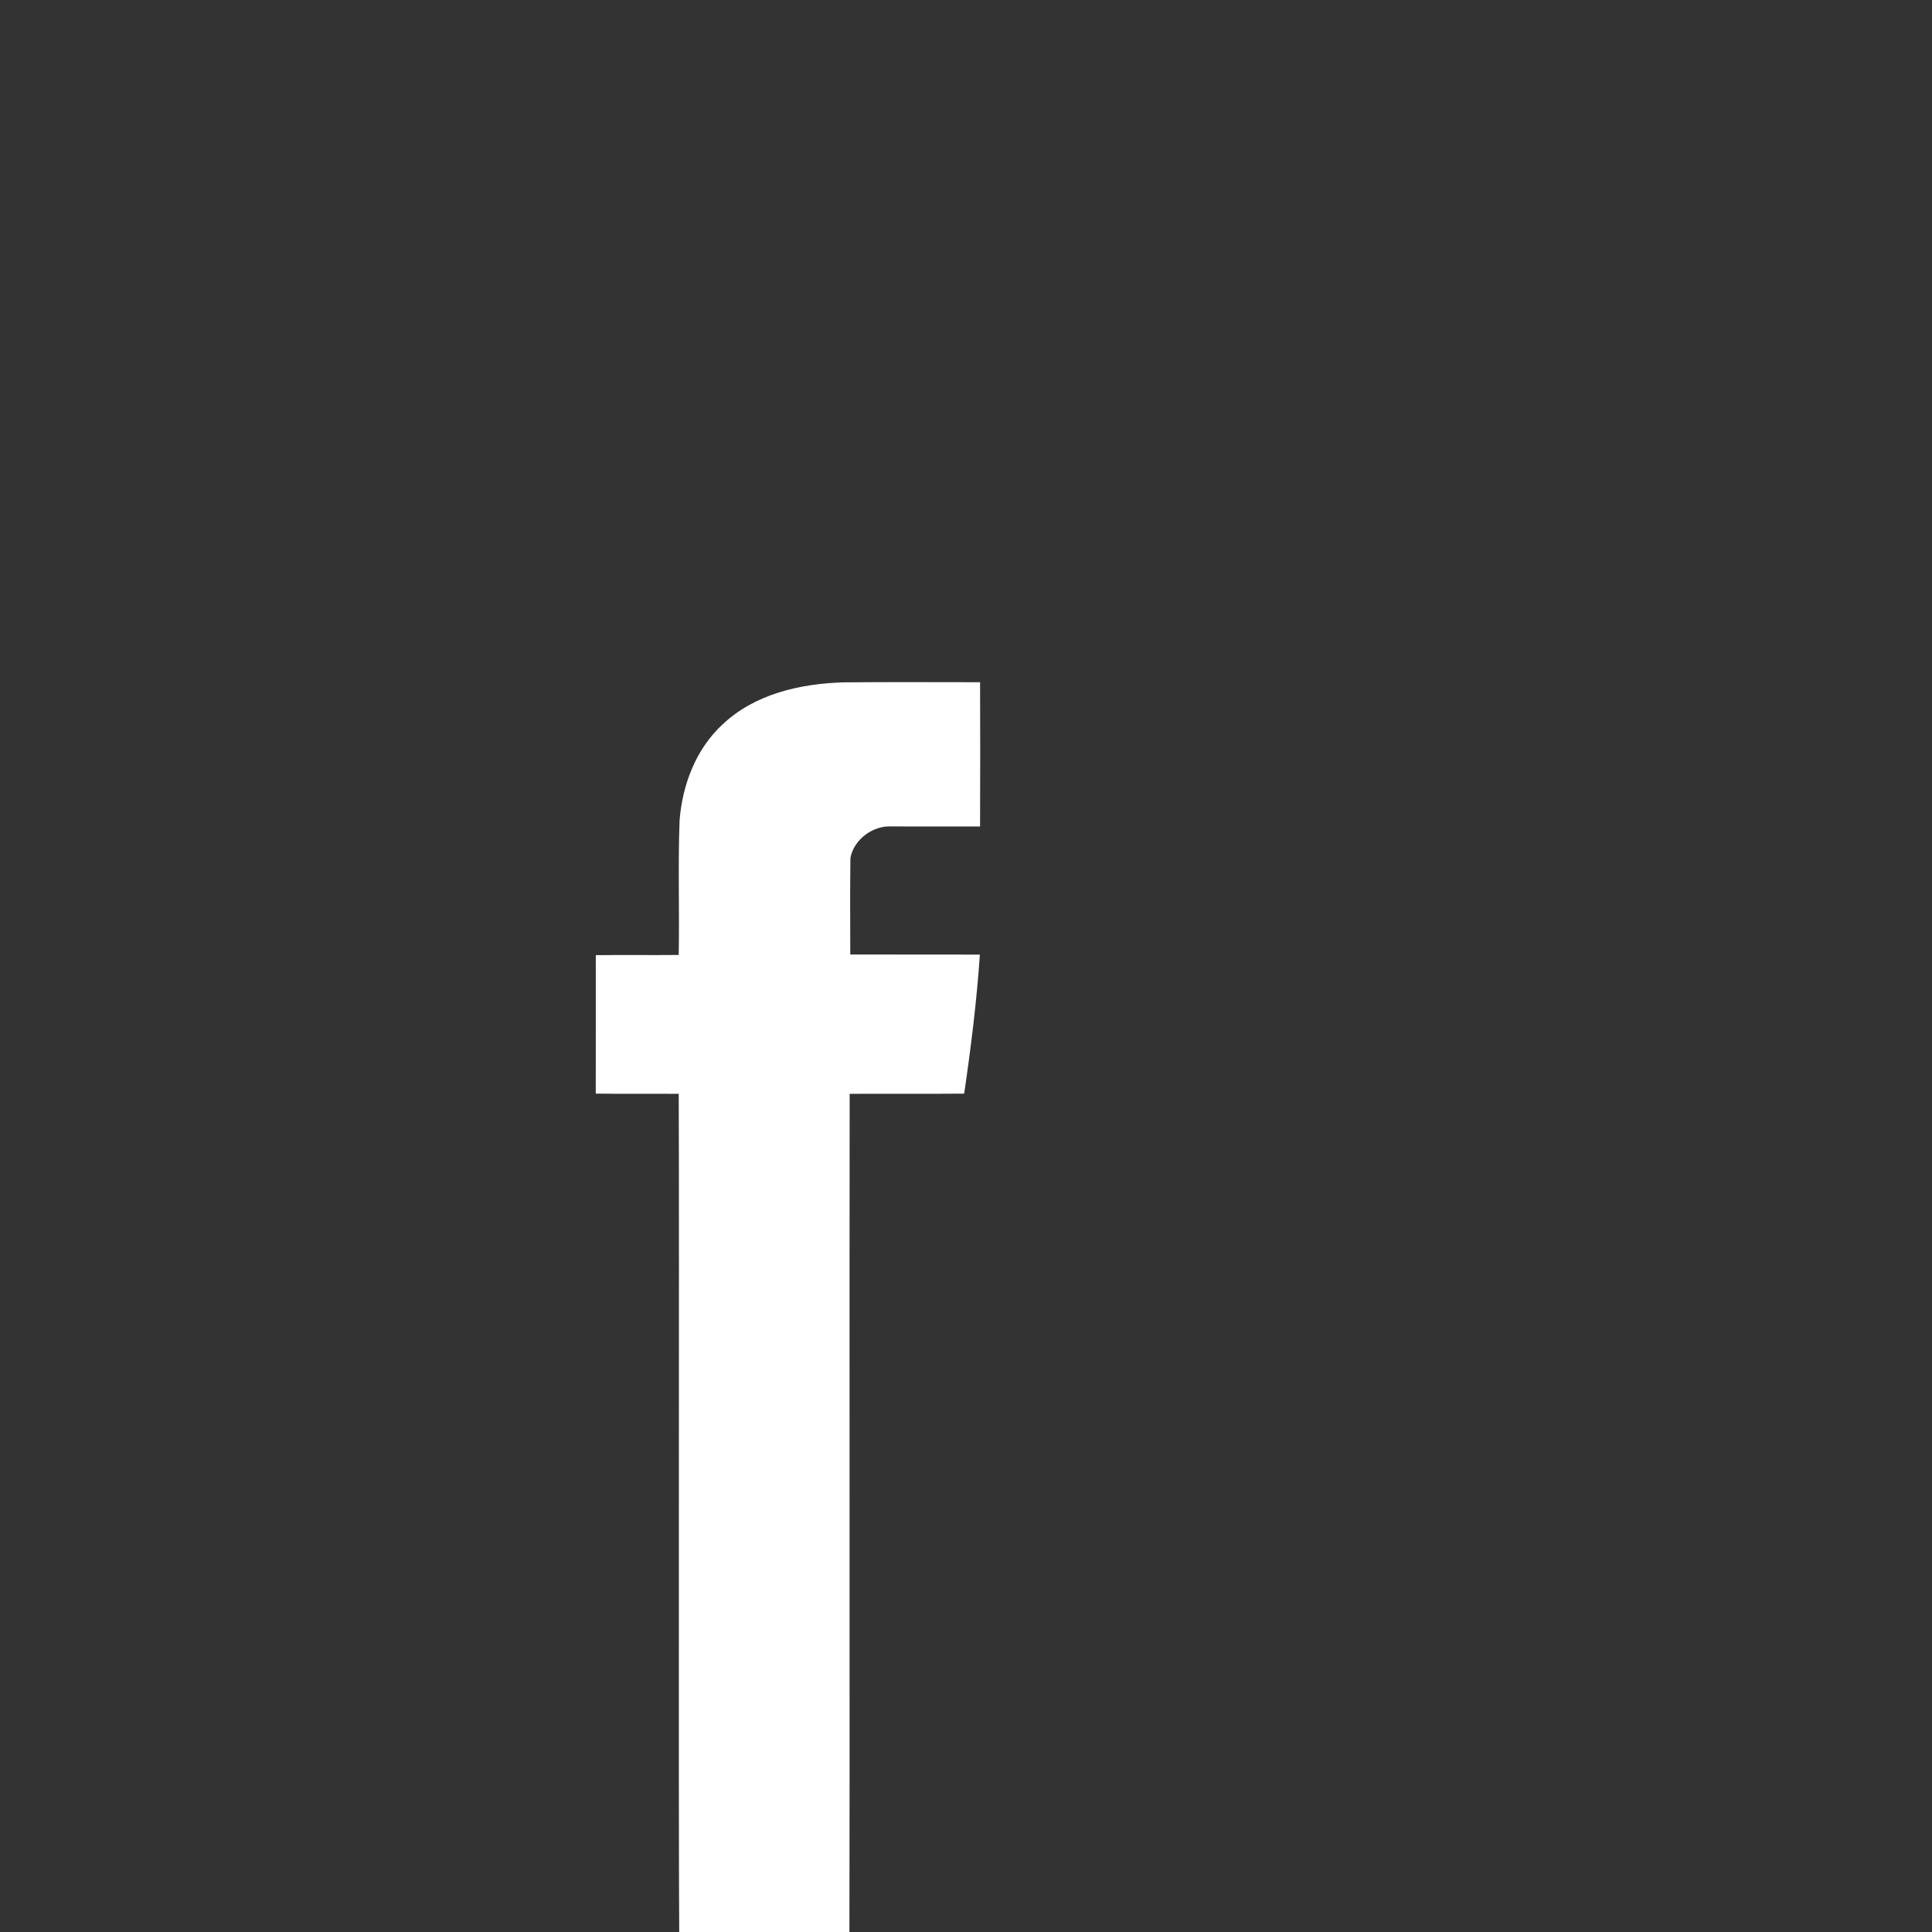 <?xml version="1.0" encoding="UTF-8" standalone="no"?>
<svg
   xmlns:dc="http://purl.org/dc/elements/1.1/"
   xmlns:cc="http://creativecommons.org/ns#"
   xmlns:rdf="http://www.w3.org/1999/02/22-rdf-syntax-ns#"
   xmlns:svg="http://www.w3.org/2000/svg"
   xmlns="http://www.w3.org/2000/svg"
   xmlns:sodipodi="http://sodipodi.sourceforge.net/DTD/sodipodi-0.dtd"
   xmlns:inkscape="http://www.inkscape.org/namespaces/inkscape"
   viewBox="0 0 272 272"
   version="1.1"
   id="svg16"
   sodipodi:docname="facebook_fg.svg"
   inkscape:version="0.92.4 (5da689c313, 2019-01-14)"
   width="272"
   height="272">
  <rect x="0" y="0" width="272" height="272" fill="#333333" stroke="none"/>
  <sodipodi:namedview
     pagecolor="#ffffff"
     bordercolor="#666666"
     borderopacity="1"
     objecttolerance="10"
     gridtolerance="10"
     guidetolerance="10"
     inkscape:pageopacity="0"
     inkscape:pageshadow="2"
     inkscape:window-width="1920"
     inkscape:window-height="1017"
     id="namedview18"
     showgrid="true"
     inkscape:zoom="7.1795104"
     inkscape:cx="36.580106"
     inkscape:cy="134.71011"
     inkscape:window-x="-8"
     inkscape:window-y="-8"
     inkscape:window-maximized="1"
     inkscape:current-layer="svg16"
     inkscape:snap-global="true">
    <inkscape:grid
       type="xygrid"
       id="grid827"
       spacingx="4"
       spacingy="4" />
  </sodipodi:namedview>
  <defs
     id="defs4">
    <style
       id="style2">.a{fill:none;stroke:#b1b5bd;stroke-linecap:round;stroke-linejoin:round;isolation:isolate;opacity:0.63;}</style>
  </defs>
  <path
     inkscape:connector-curvature="0"
     d="m 101.71,102.009 c 4.522,-4.306 10.954,-5.76 17.022,-5.941 6.417,-0.058 12.832,-0.023 19.249,-0.02 0.025,6.77 0.028,13.542 -0.002,20.311 -4.147,-0.007 -8.297,0.01 -12.444,-0.007 -2.63,-0.164 -5.33,1.829 -5.808,4.436 -0.063,4.53 -0.023,9.062 -0.02,13.592 6.082,0.025 12.165,-0.008 18.247,0.015 -0.445,6.553 -1.258,13.076 -2.212,19.574 -5.373,0.05 -10.748,-0.005 -16.121,0.028 -0.048,19.327 0.025,101.904 -0.038,121.231 -7.98,0.033 -15.965,-0.015 -23.945,0.022 -0.151,-19.33 0.012,-101.919 -0.083,-121.251 -3.893,-0.041 -7.789,0.028 -11.682,-0.033 0.015,-6.498 0.005,-12.995 0.007,-19.491 3.89,-0.048 7.784,0.01 11.674,-0.028 0.118,-6.317 -0.118,-12.641 0.123,-18.952 0.39,-4.998 2.295,-10.034 6.032,-13.487 z"
     style="fill:#ffffff;fill-rule:evenodd"
     id="path826"
     sodipodi:nodetypes="ccccccccccccccccccc" />
</svg>
